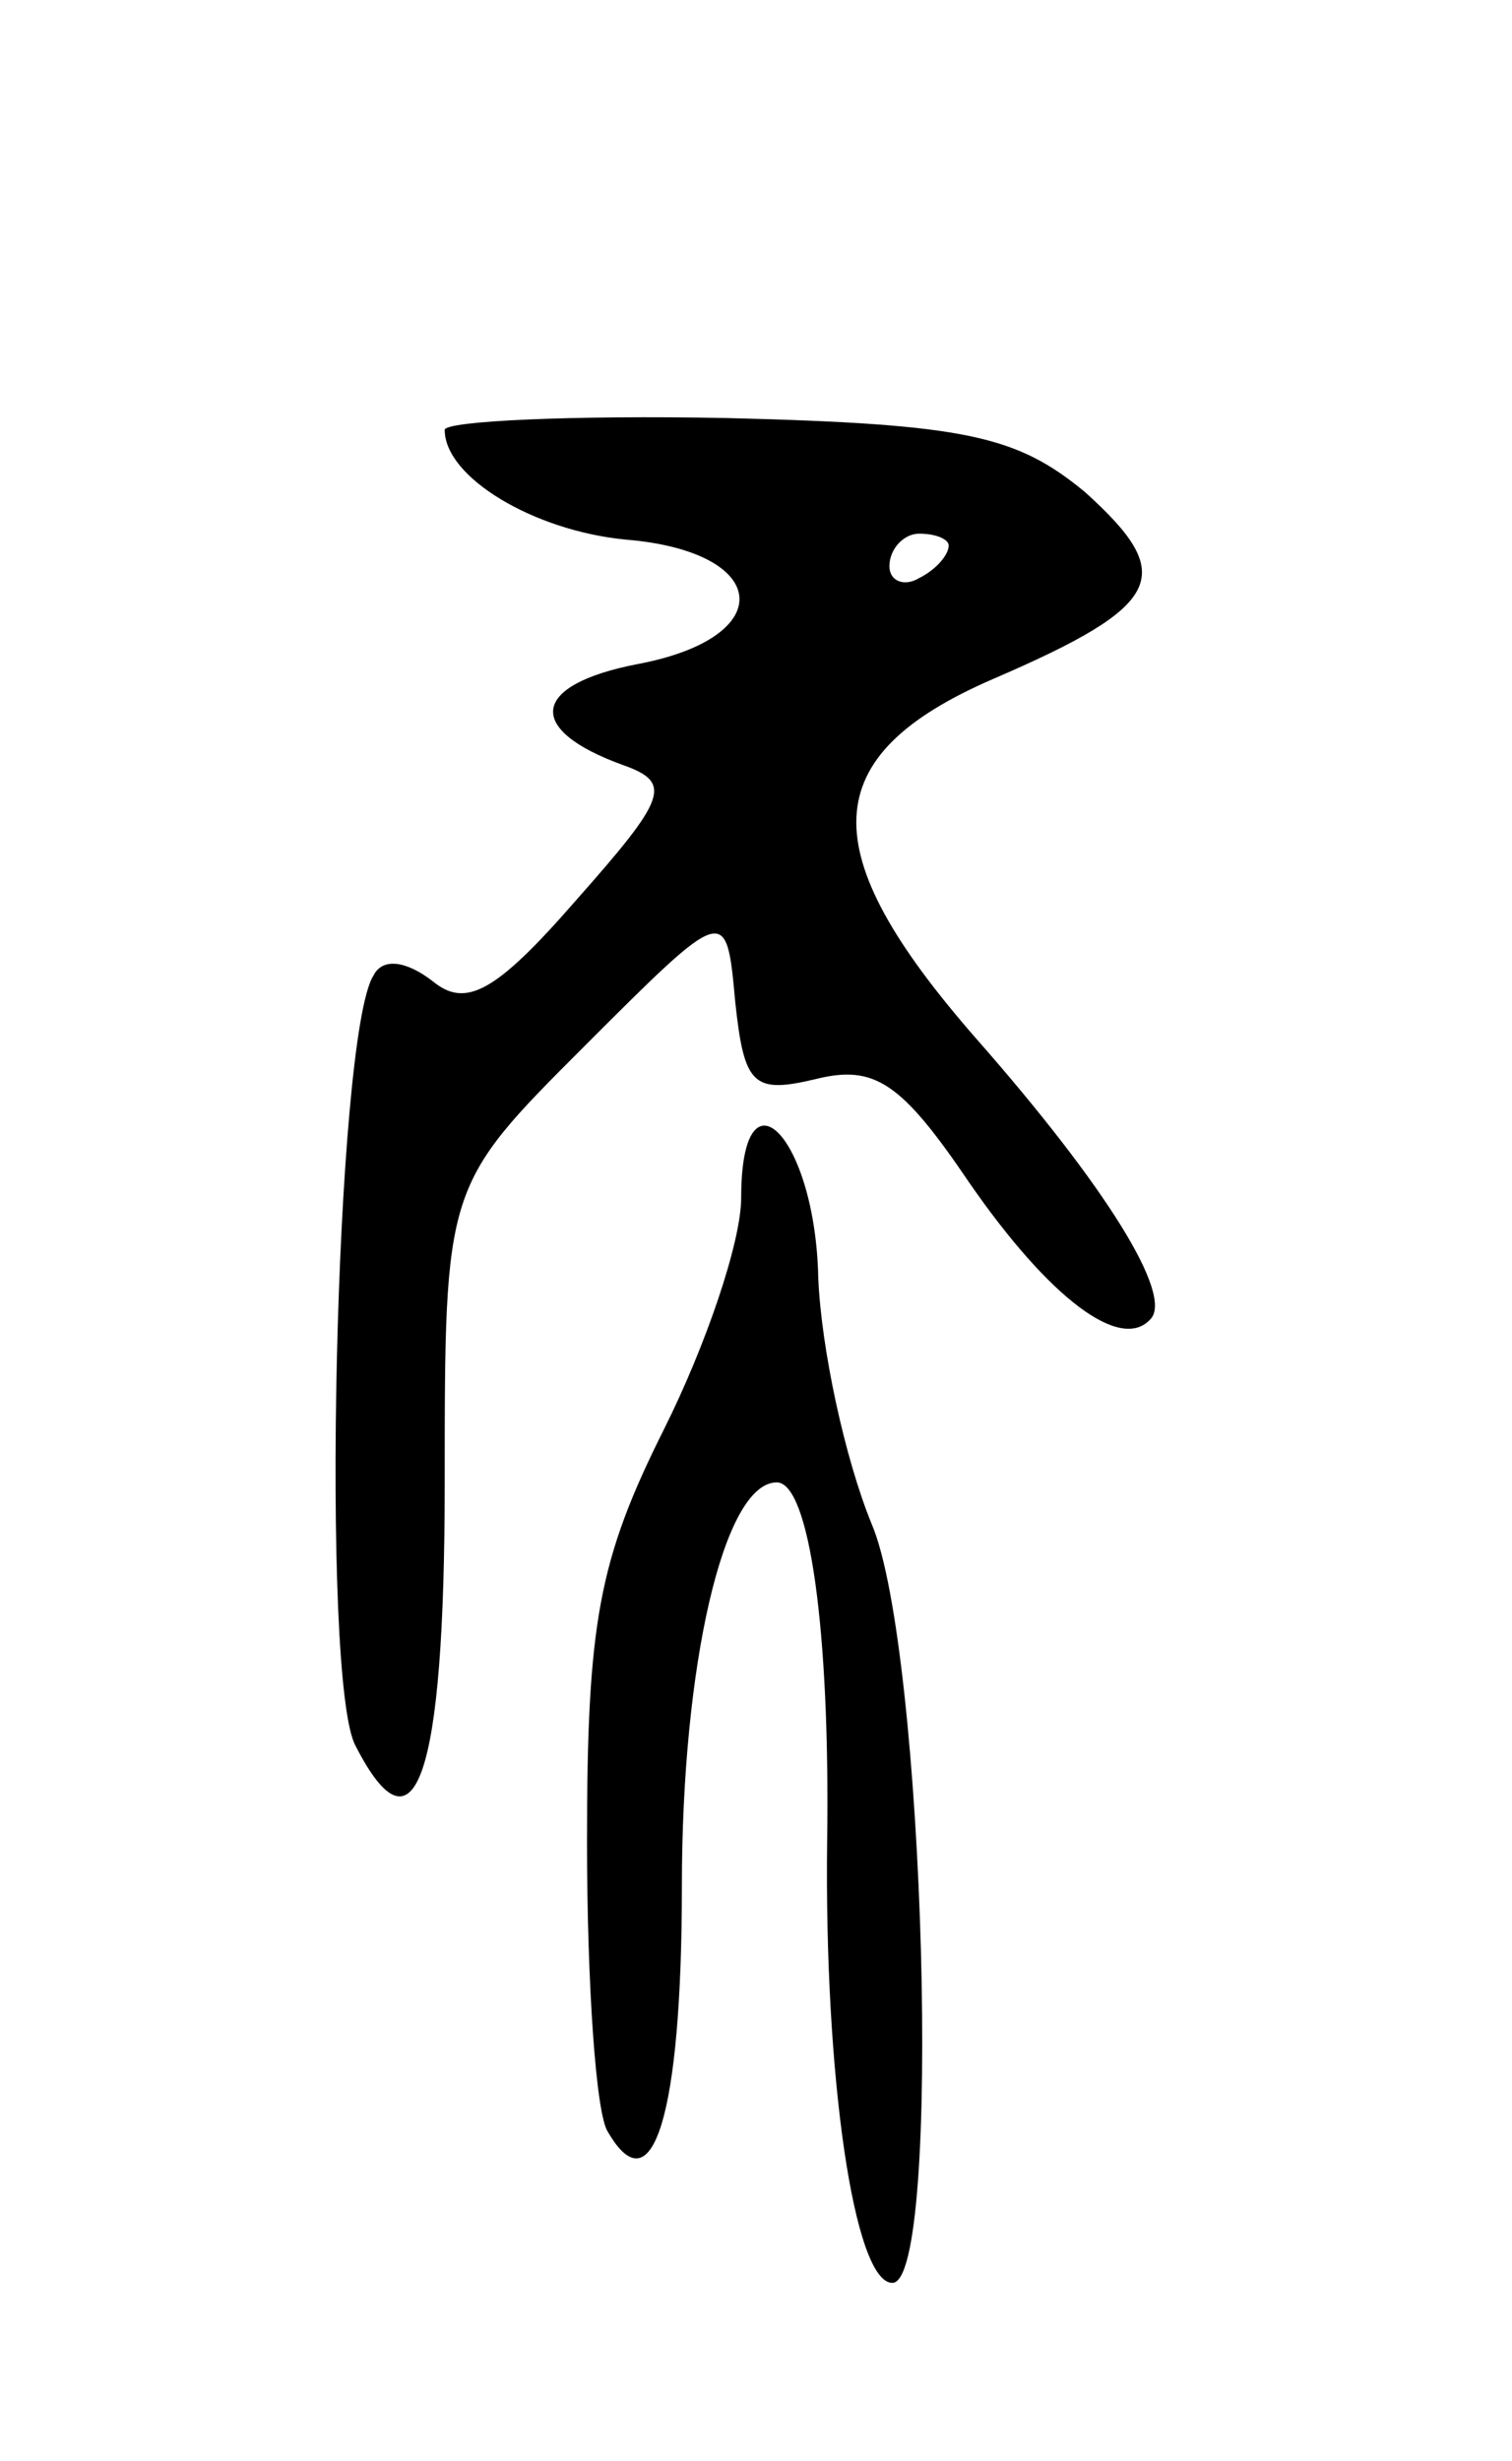 <svg version="1.0" xmlns="http://www.w3.org/2000/svg"
 width="51pt" height="83pt" viewBox="0 0 51 83"
 preserveAspectRatio="xMidYMid meet">
<g transform="translate(0,83) scale(0.1,-0.1)"
fill="#000000" stroke="none">
<path d="M150 685 c0 -16 30 -34 61 -37 49 -4 52 -33 4 -42 -36 -7 -38 -22 -5
-34 17 -6 15 -11 -16 -46 -27 -31 -37 -36 -48 -27 -9 7 -17 8 -20 2 -13 -20
-18 -239 -6 -260 20 -39 30 -11 30 89 0 100 0 100 47 147 48 48 48 48 51 15 3
-28 6 -31 27 -26 20 5 29 -1 52 -35 27 -39 51 -57 61 -46 8 8 -15 45 -59 95
-55 63 -54 95 6 121 58 25 62 35 31 63 -23 19 -40 23 -121 25 -52 1 -95 -1
-95 -4z m170 -39 c0 -3 -4 -8 -10 -11 -5 -3 -10 -1 -10 4 0 6 5 11 10 11 6 0
10 -2 10 -4z"/>
<path d="M250 426 c0 -15 -12 -50 -26 -78 -22 -44 -26 -65 -26 -139 0 -48 3
-92 7 -98 15 -26 25 5 25 83 0 74 14 136 32 136 11 0 18 -50 17 -121 -1 -79 9
-149 22 -149 17 0 11 214 -7 256 -9 22 -17 59 -18 83 -1 48 -26 73 -26 27z"/>
</g>
</svg>
